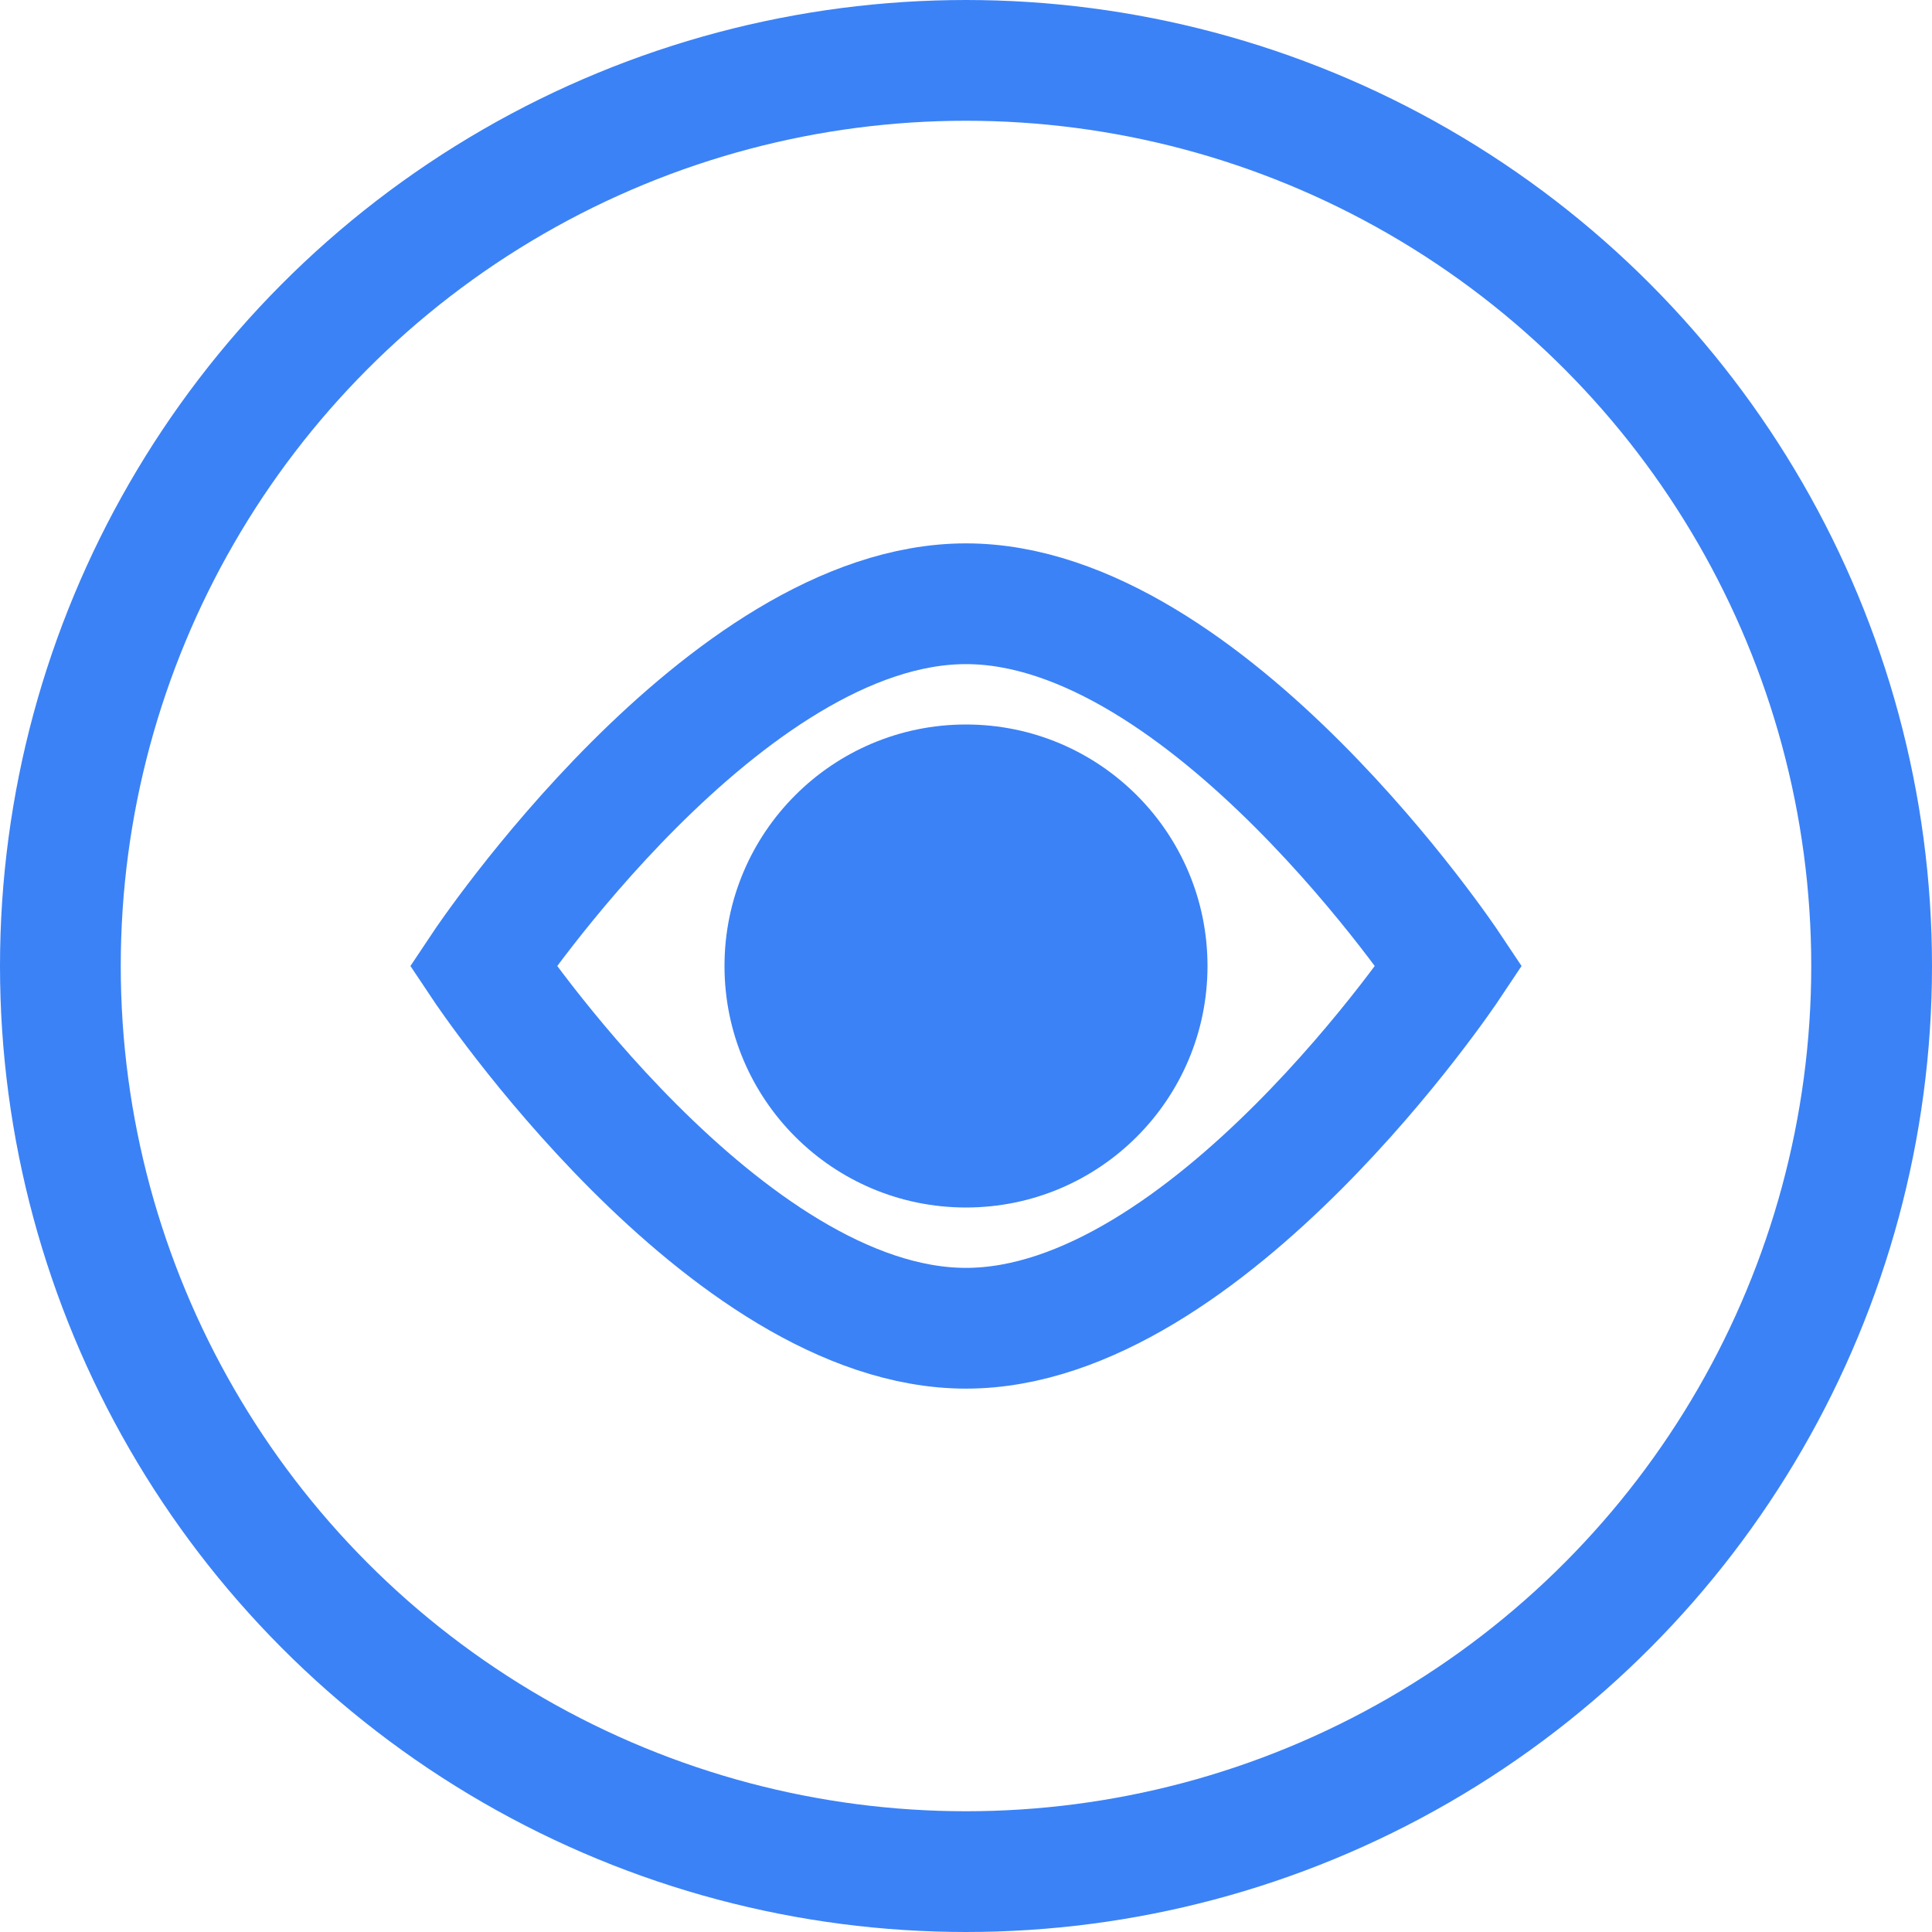 <svg width="32" height="32" viewBox="0 0 32 32" fill="none" xmlns="http://www.w3.org/2000/svg">
  <circle cx="16" cy="16" r="15" stroke="#3b82f6" stroke-width="2"/>
  <path d="M8 16C8 16 12 10 16 10C20 10 24 16 24 16C24 16 20 22 16 22C12 22 8 16 8 16Z" stroke="#3b82f6" stroke-width="2"/>
  <circle cx="16" cy="16" r="4" fill="#3b82f6"/>
</svg> 